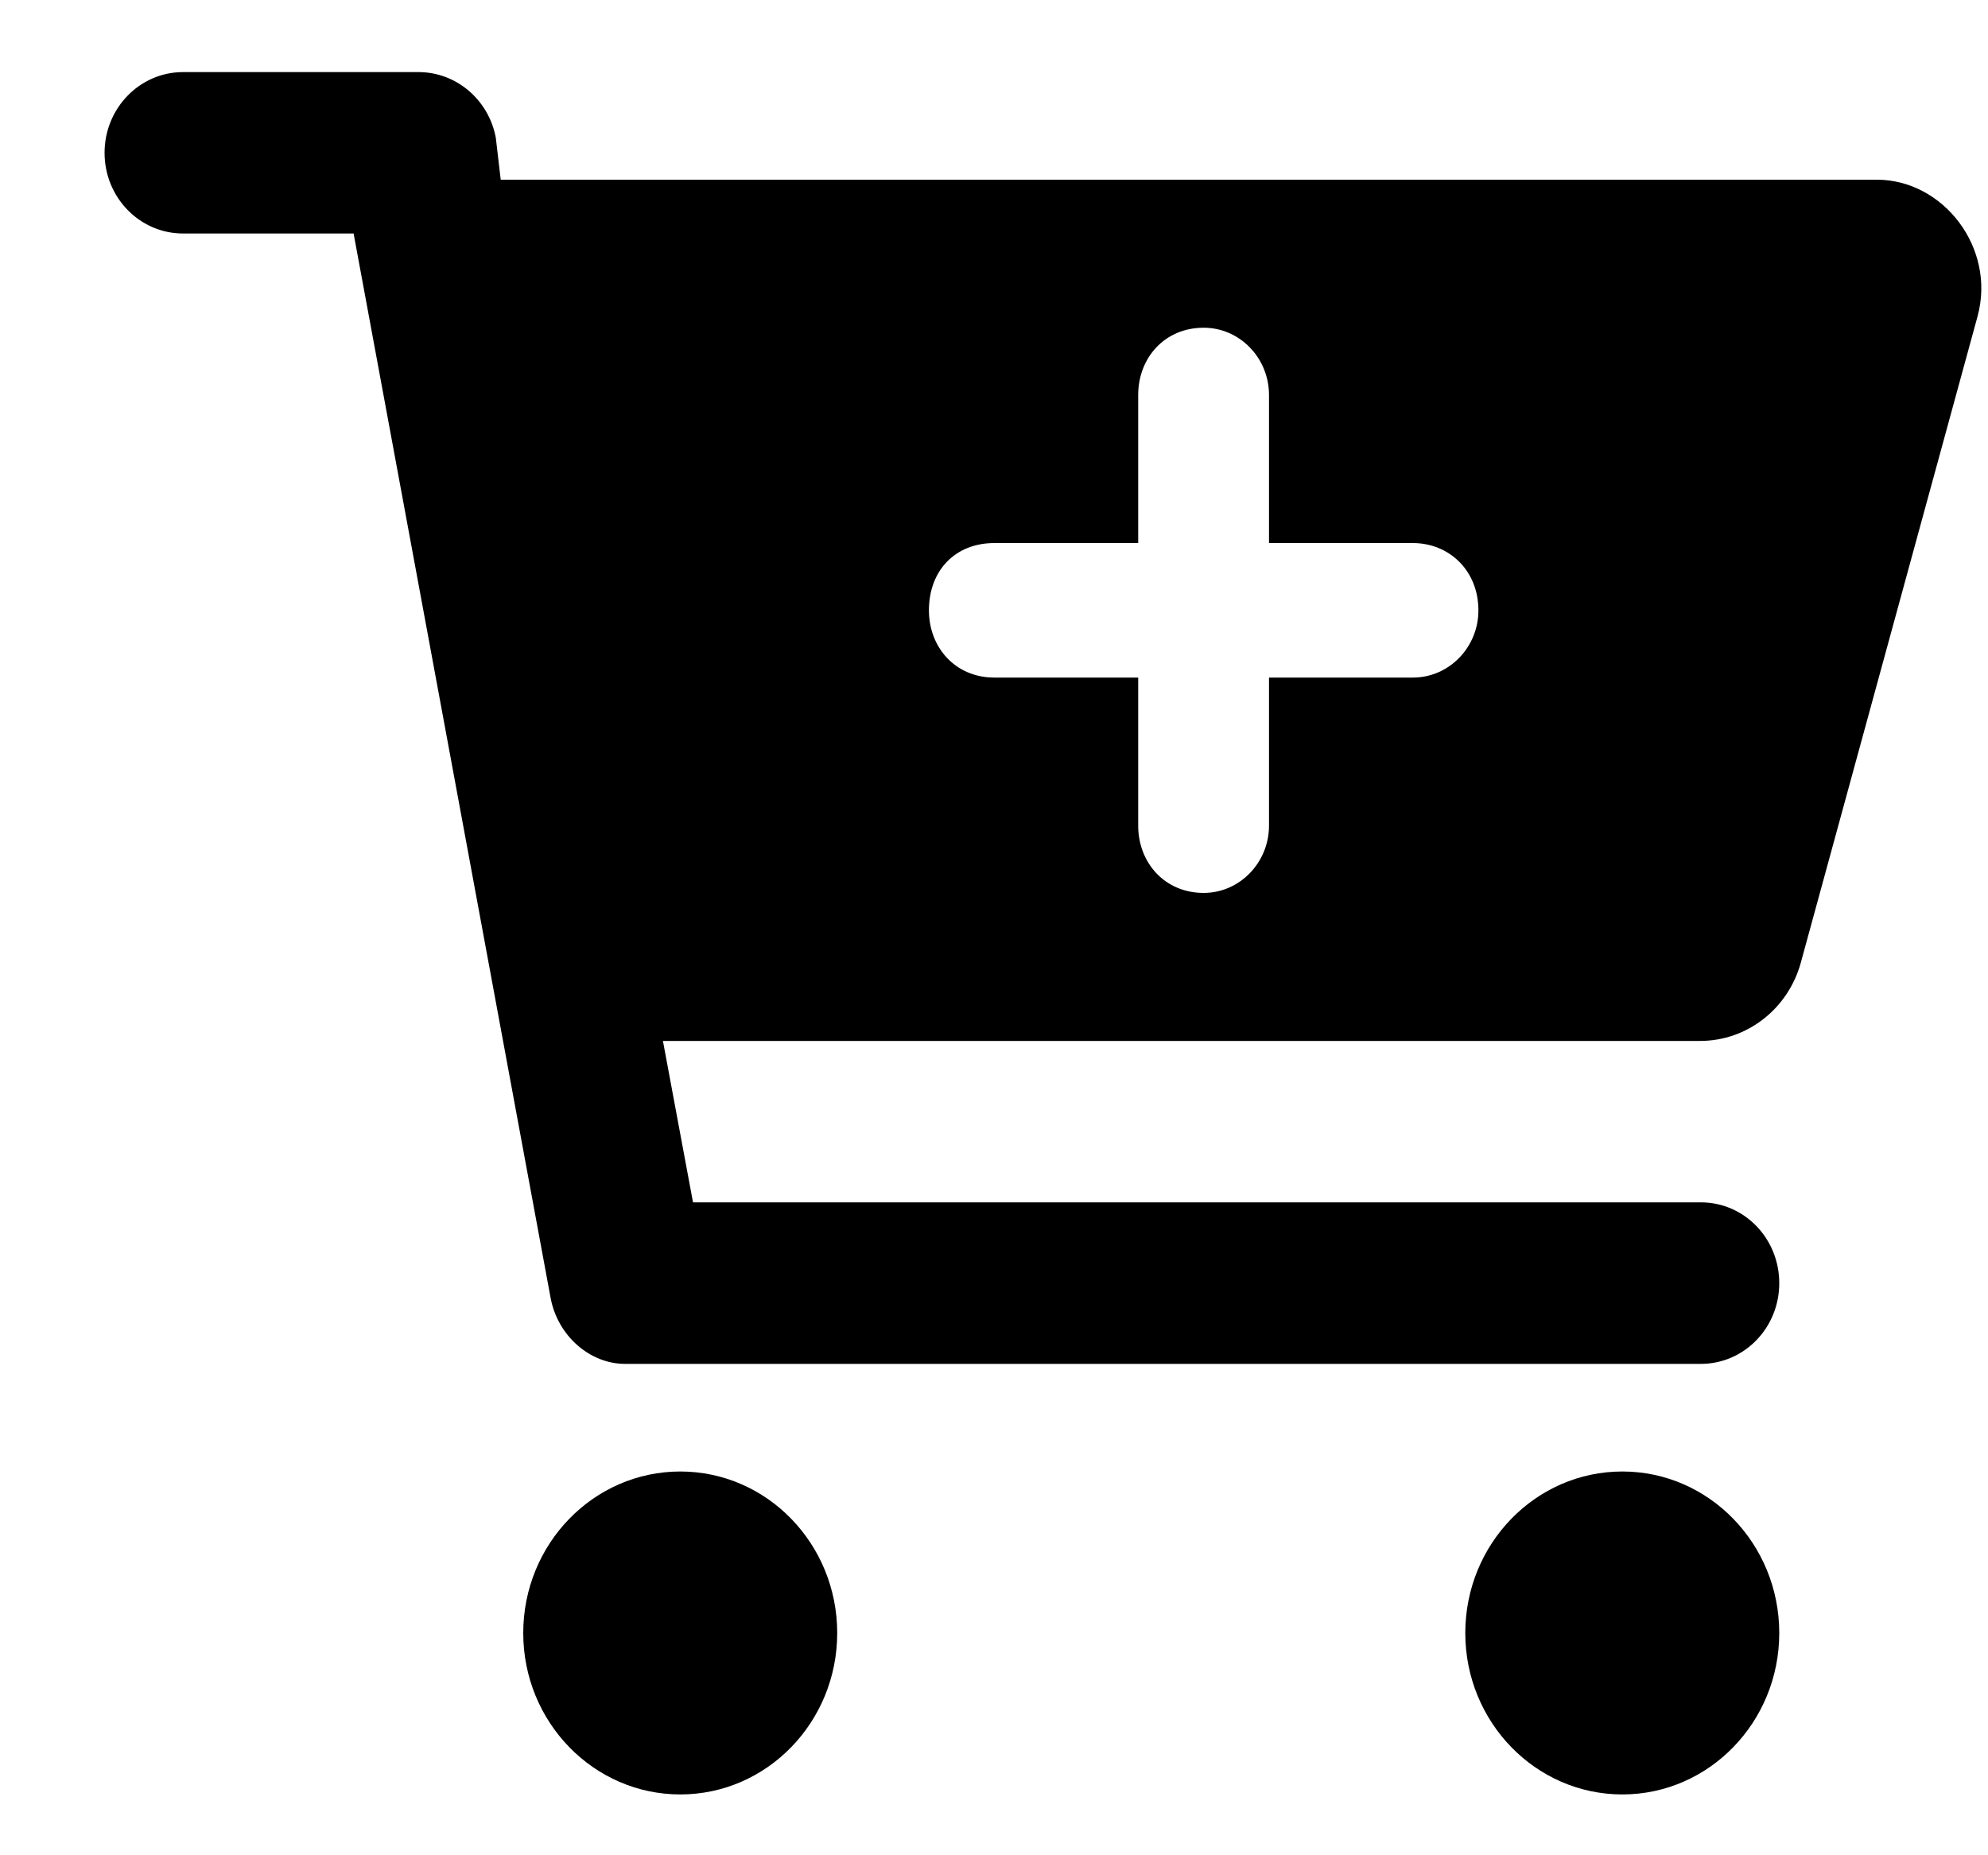<svg width="15" height="14" viewBox="0 0 15 14" fill="none" xmlns="http://www.w3.org/2000/svg">
<path d="M3.158 0.544C3.442 0.544 3.687 0.752 3.741 1.039L3.778 1.356H14.161C14.662 1.356 15.062 1.87 14.921 2.388L13.588 7.263C13.492 7.614 13.181 7.855 12.828 7.855H5.002L5.229 9.073H12.833C13.161 9.073 13.425 9.345 13.425 9.683C13.425 10.02 13.161 10.292 12.833 10.292H4.716C4.454 10.292 4.21 10.084 4.155 9.797L2.668 1.762H1.381C1.054 1.762 0.789 1.49 0.789 1.153C0.789 0.817 1.054 0.544 1.381 0.544H3.158ZM7.502 5.113H8.588V6.23C8.588 6.51 8.788 6.738 9.082 6.738C9.353 6.738 9.575 6.51 9.575 6.23V5.113H10.661C10.933 5.113 11.155 4.885 11.155 4.606C11.155 4.304 10.933 4.098 10.661 4.098H9.575V2.981C9.575 2.7 9.353 2.473 9.082 2.473C8.788 2.473 8.588 2.7 8.588 2.981V4.098H7.502C7.208 4.098 7.009 4.304 7.009 4.606C7.009 4.885 7.208 5.113 7.502 5.113ZM3.948 12.323C3.948 11.65 4.479 11.104 5.133 11.104C5.787 11.104 6.317 11.65 6.317 12.323C6.317 12.995 5.787 13.541 5.133 13.541C4.479 13.541 3.948 12.995 3.948 12.323ZM13.425 12.323C13.425 12.995 12.895 13.541 12.241 13.541C11.587 13.541 11.056 12.995 11.056 12.323C11.056 11.65 11.587 11.104 12.241 11.104C12.895 11.104 13.425 11.65 13.425 12.323Z" fill="black"/>
</svg>

